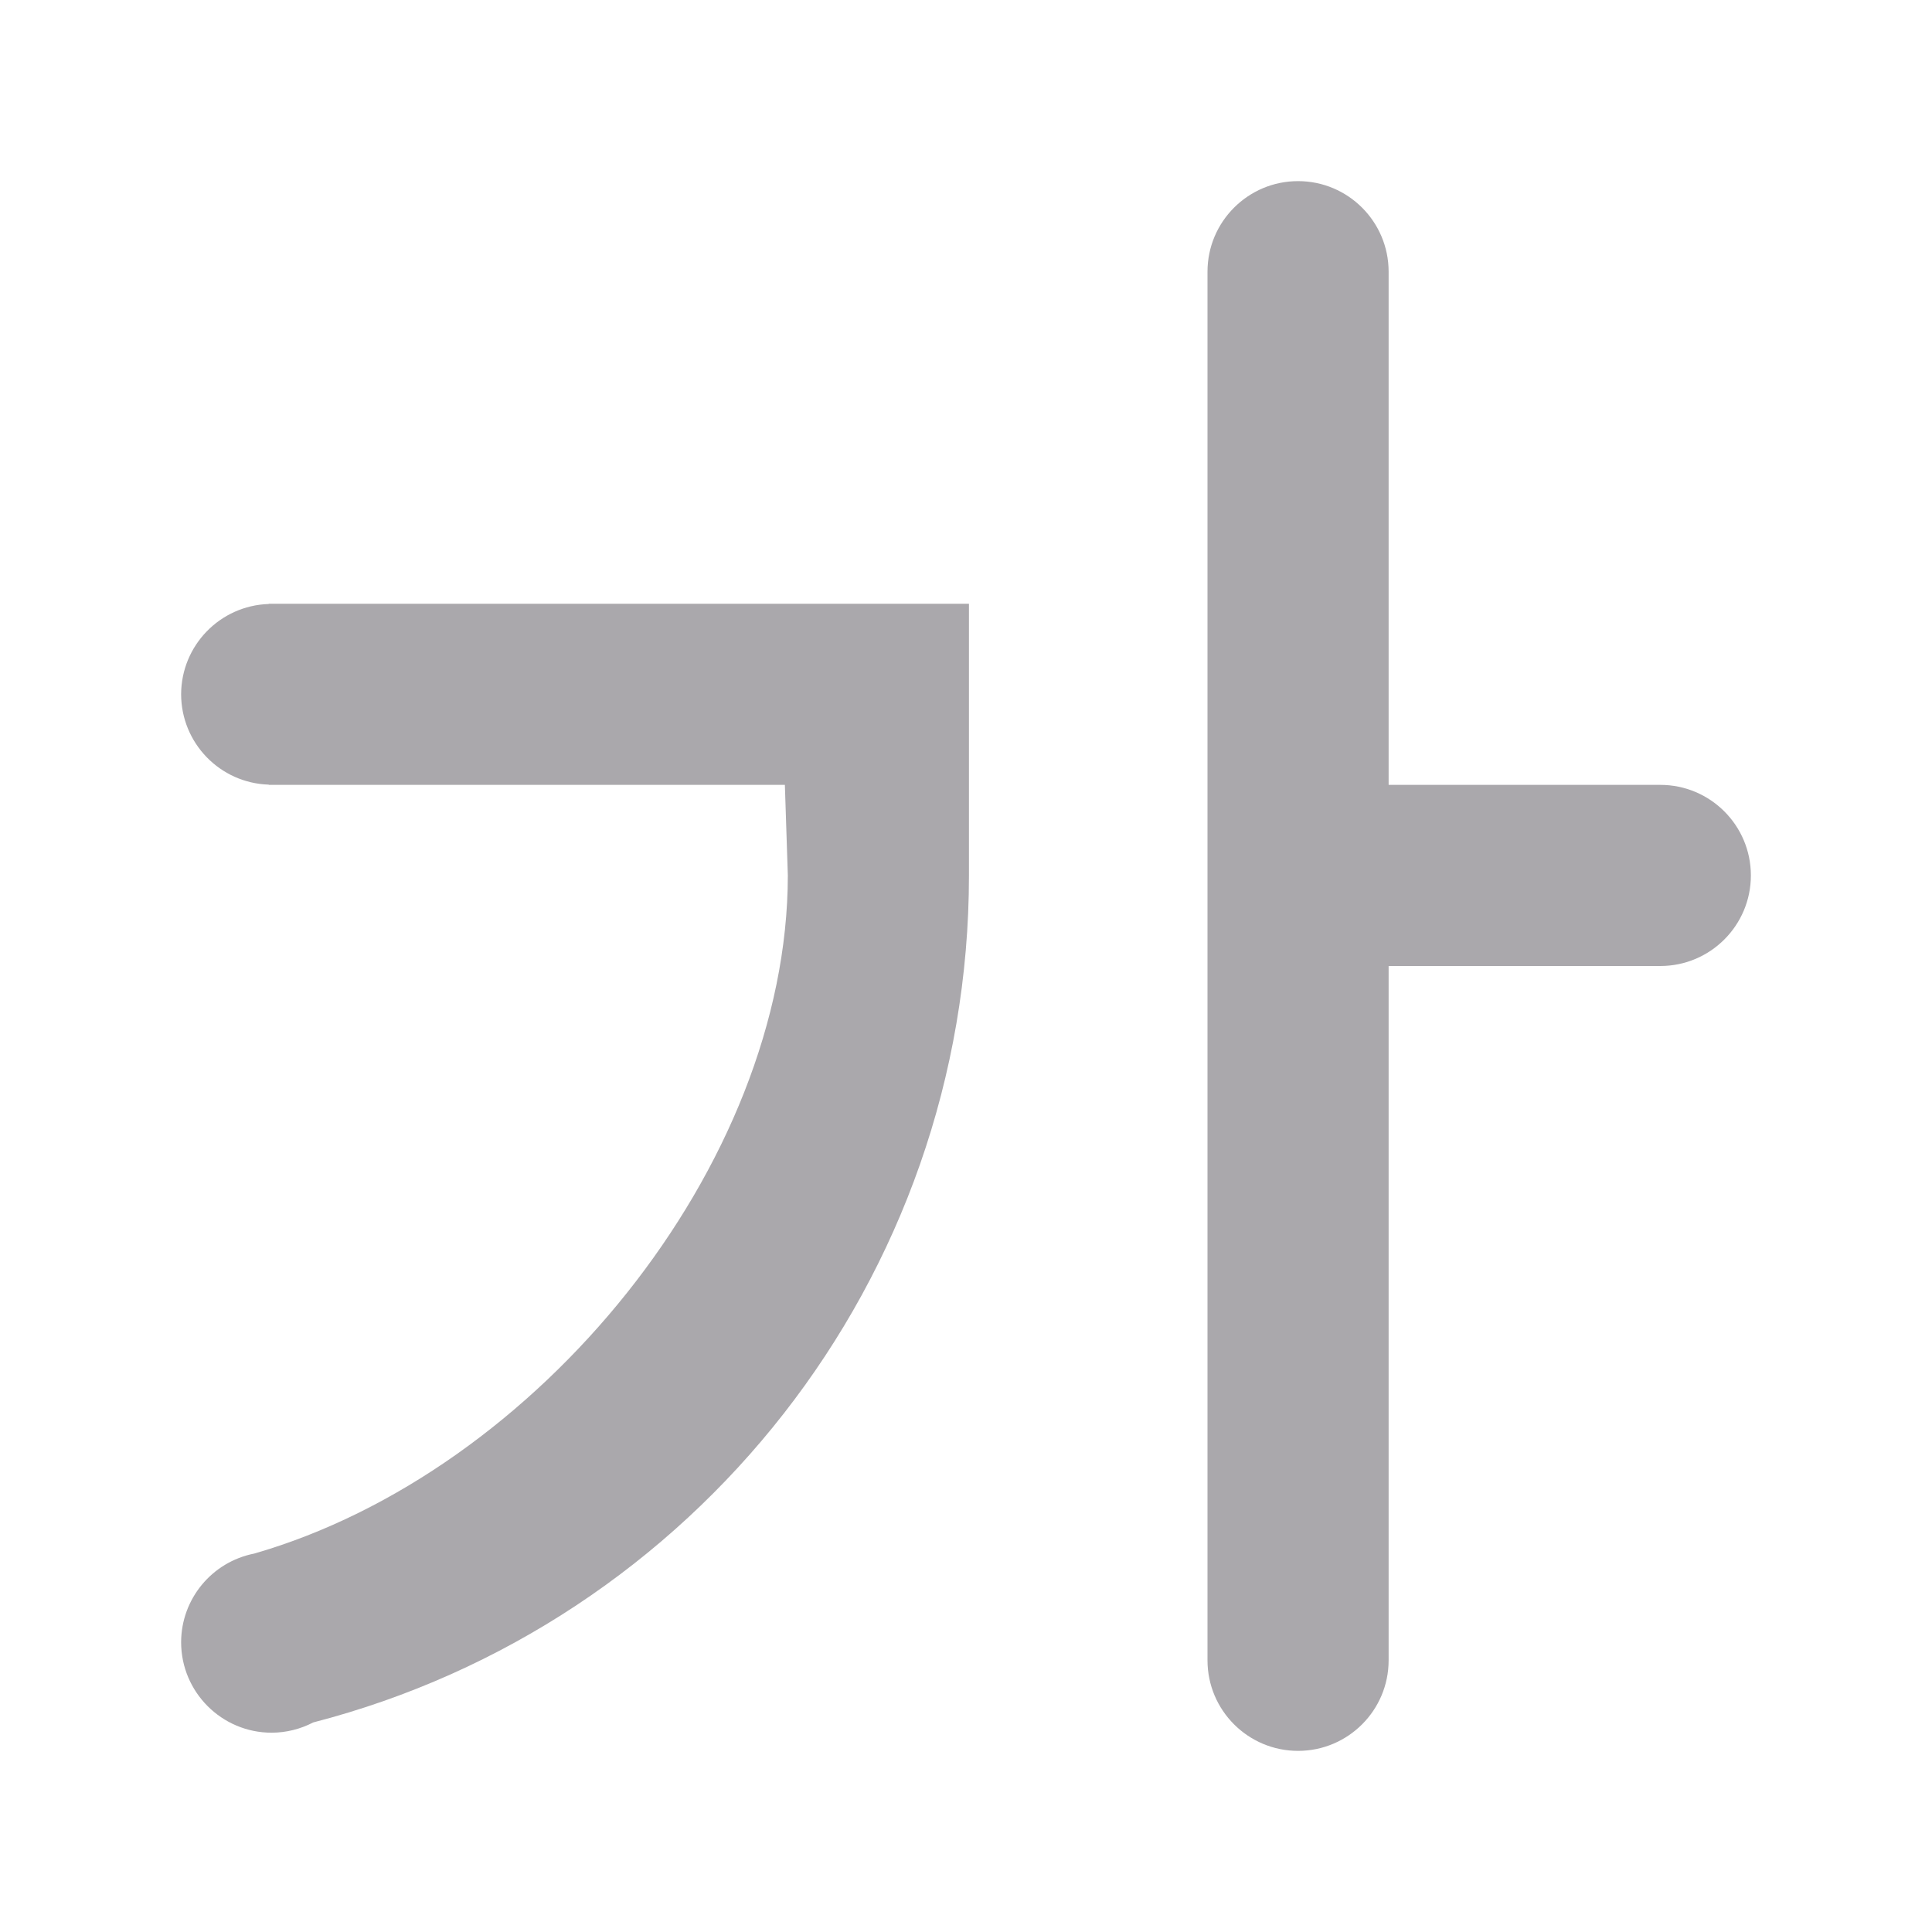 <svg height="32" viewBox="0 0 32 32" width="32" xmlns="http://www.w3.org/2000/svg"><path d="m21.5 3c-.828 0-1.5.672-1.5 1.5v23c0 .828.672 1.5 1.5 1.5s1.5-.672 1.5-1.5v-11.5h4.5c.828 0 1.5-.672 1.5-1.5s-.672-1.5-1.5-1.5h-4.5v-8.5c0-.828-.672-1.5-1.5-1.5zm-17.049 7v.004c-.808.026-1.449.688-1.451 1.496.002.808.643 1.47 1.451 1.496v.004h.049 8.5l.049 1.5c-.004 4.805-4.149 9.88-8.838 11.232-.702.138-1.209.752-1.211 1.467 0 .828.672 1.5 1.5 1.5.239-.001.475-.059.688-.17 6.303-1.629 10.86-7.339 10.861-14.029v-2.5-2h-.049-11.5z" fill="#aaa8ac"/></svg>